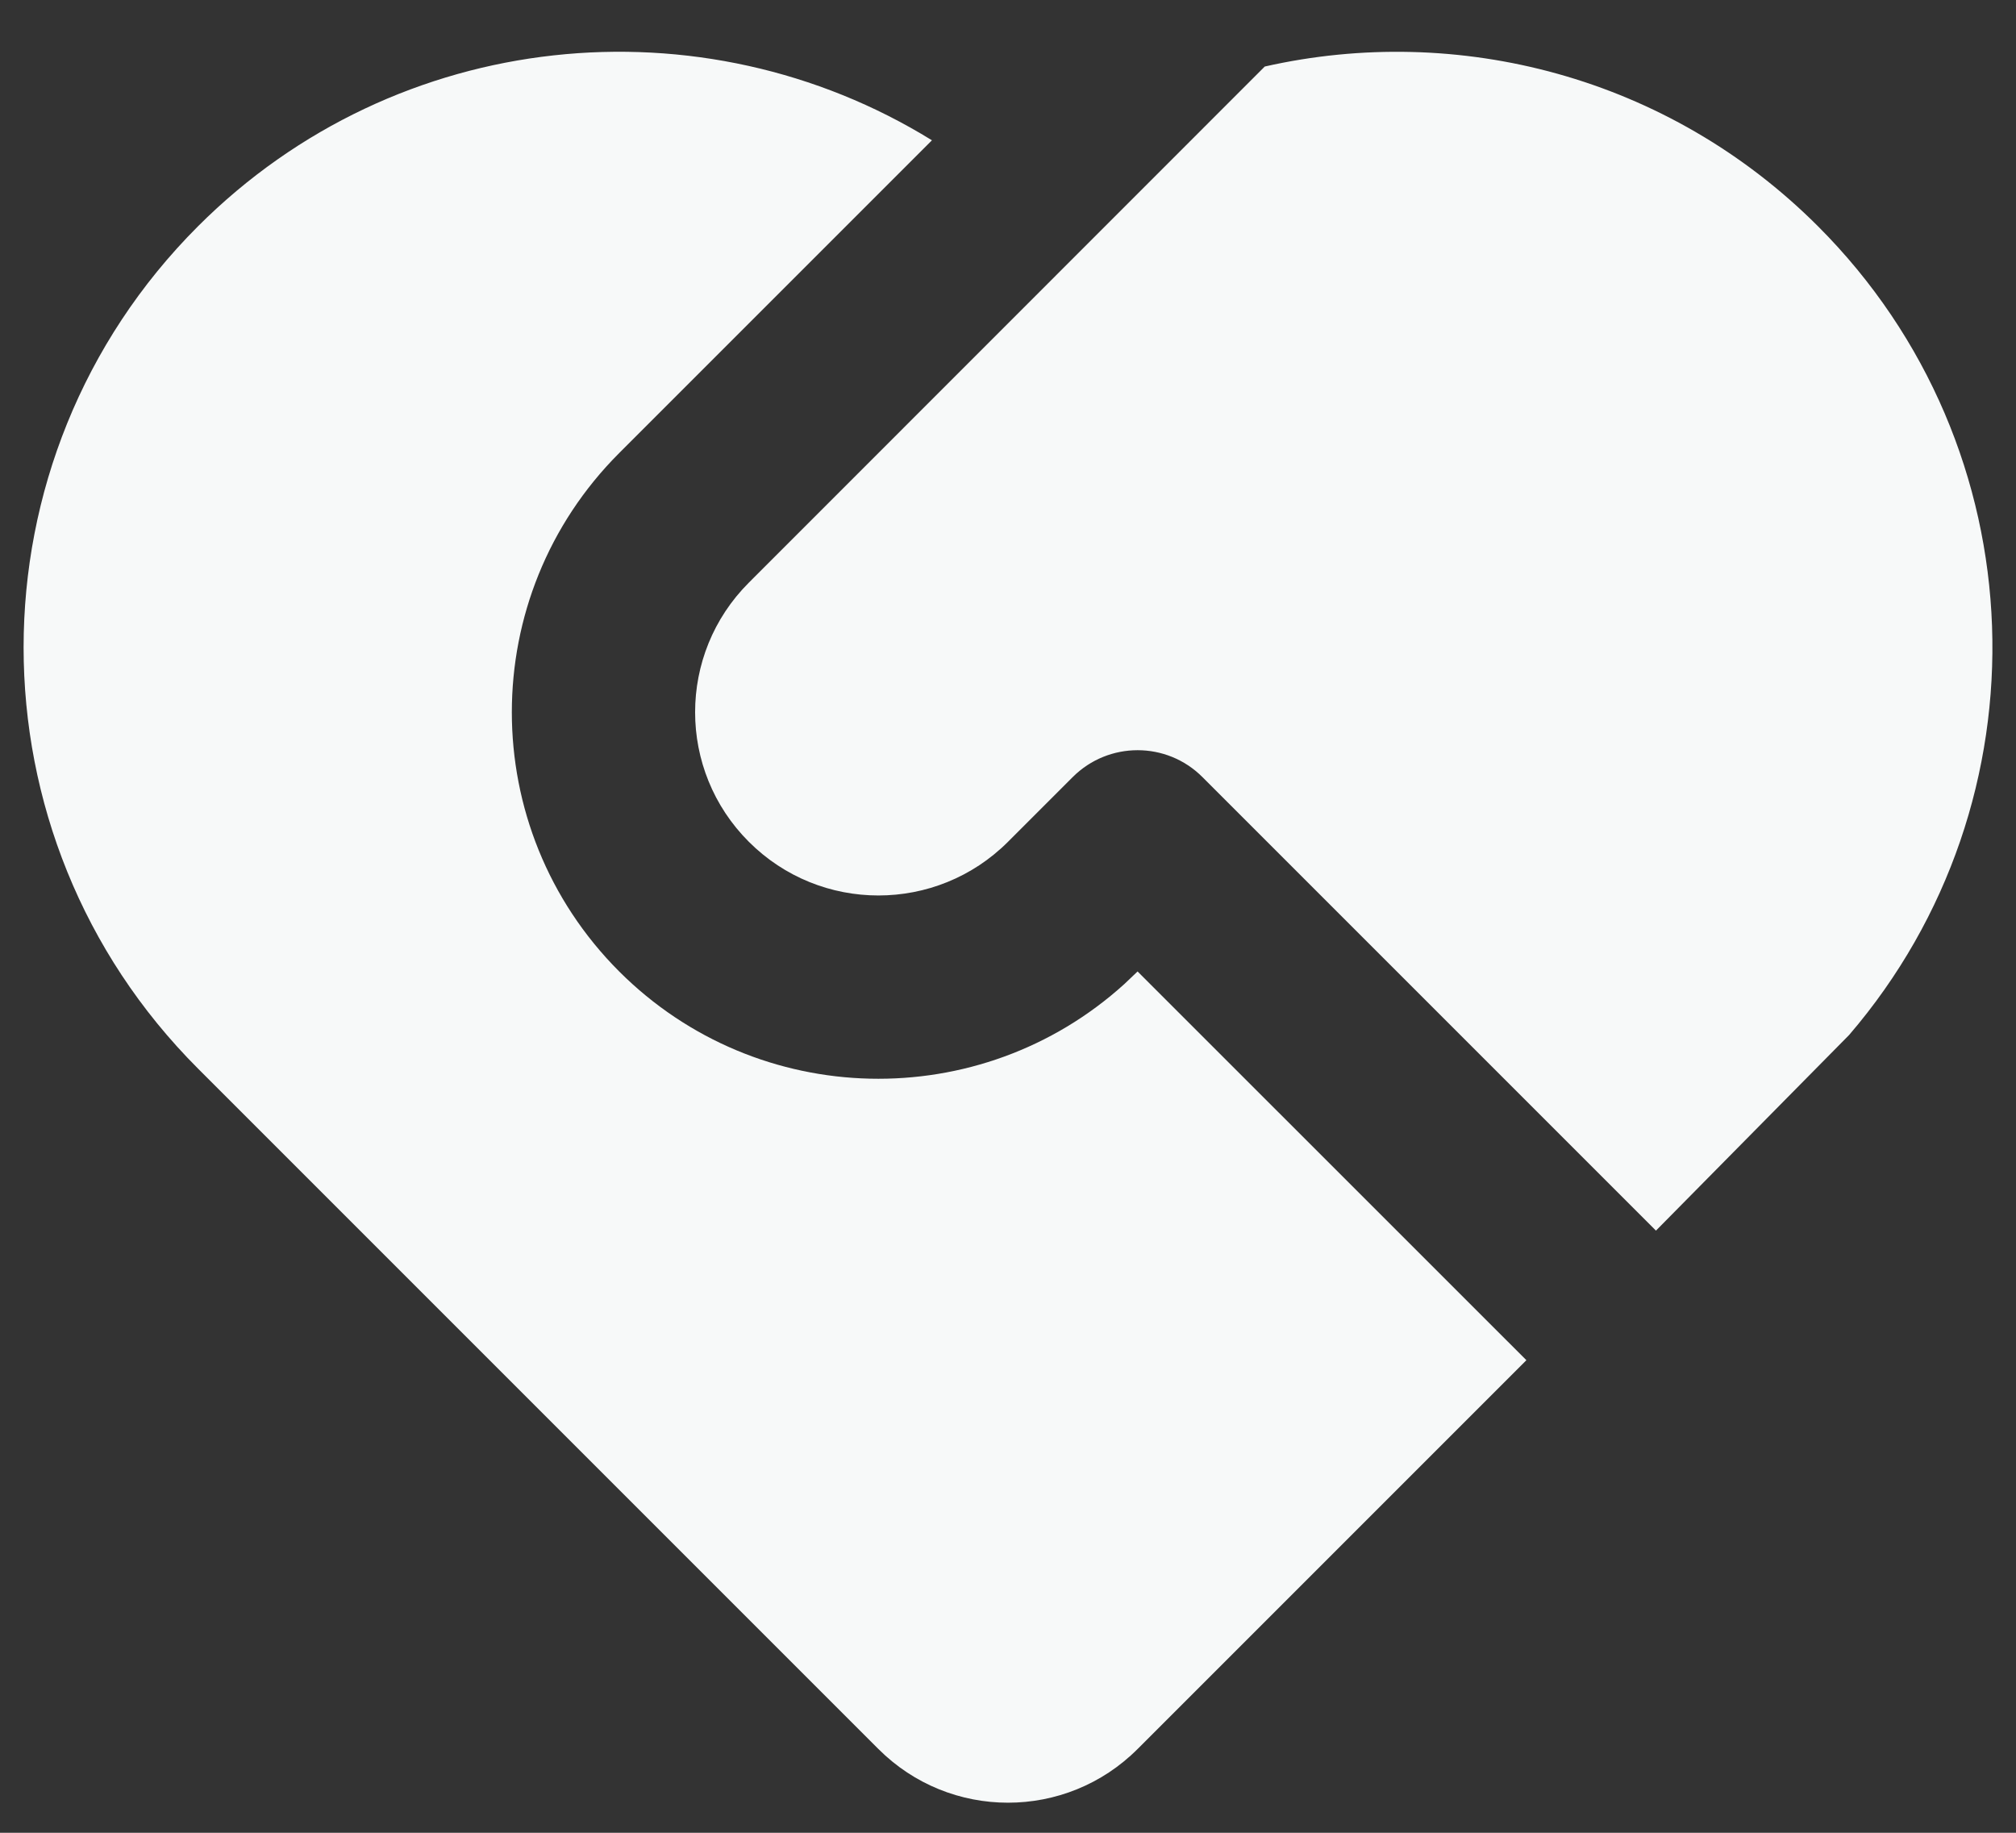 ﻿<?xml version="1.0" encoding="utf-8"?>
<svg version="1.1" xmlns:xlink="http://www.w3.org/1999/xlink" width="22px" height="20px" xmlns="http://www.w3.org/2000/svg">
  <rect width="100%" height="100%" fill="#333333" stroke="none"/>
  <g transform="matrix(1 0 0 1 -782 -97 )">
    <path d="M 18.071 13.429  L 13.121 8.479  C 12.731 8.089  12.098 8.089  11.707 8.479  L 11 9.186  C 10.219 9.967  8.953 9.967  8.172 9.186  C 7.39 8.405  7.39 7.139  8.172 6.358  L 13.802 0.726  C 15.906 0.25  18.201 0.831  19.839 2.469  C 22.258 4.888  22.372 8.74  20.179 11.294  L 18.071 13.429  Z M 2.161 11.661  C -0.377 9.123  -0.377 5.007  2.161 2.469  C 4.335 0.295  7.664 -0.017  10.17 1.531  L 6.757 4.944  C 5.195 6.506  5.195 9.038  6.757 10.601  C 8.272 12.115  10.7 12.161  12.27 10.738  L 12.414 10.601  L 16.657 14.843  L 12.414 19.086  C 11.633 19.867  10.367 19.867  9.586 19.086  L 2.161 11.661  Z " fill-rule="nonzero" fill="#f7f9f9" stroke="none" transform="matrix(1 0 0 1 782 97 )" />
  </g>
</svg>